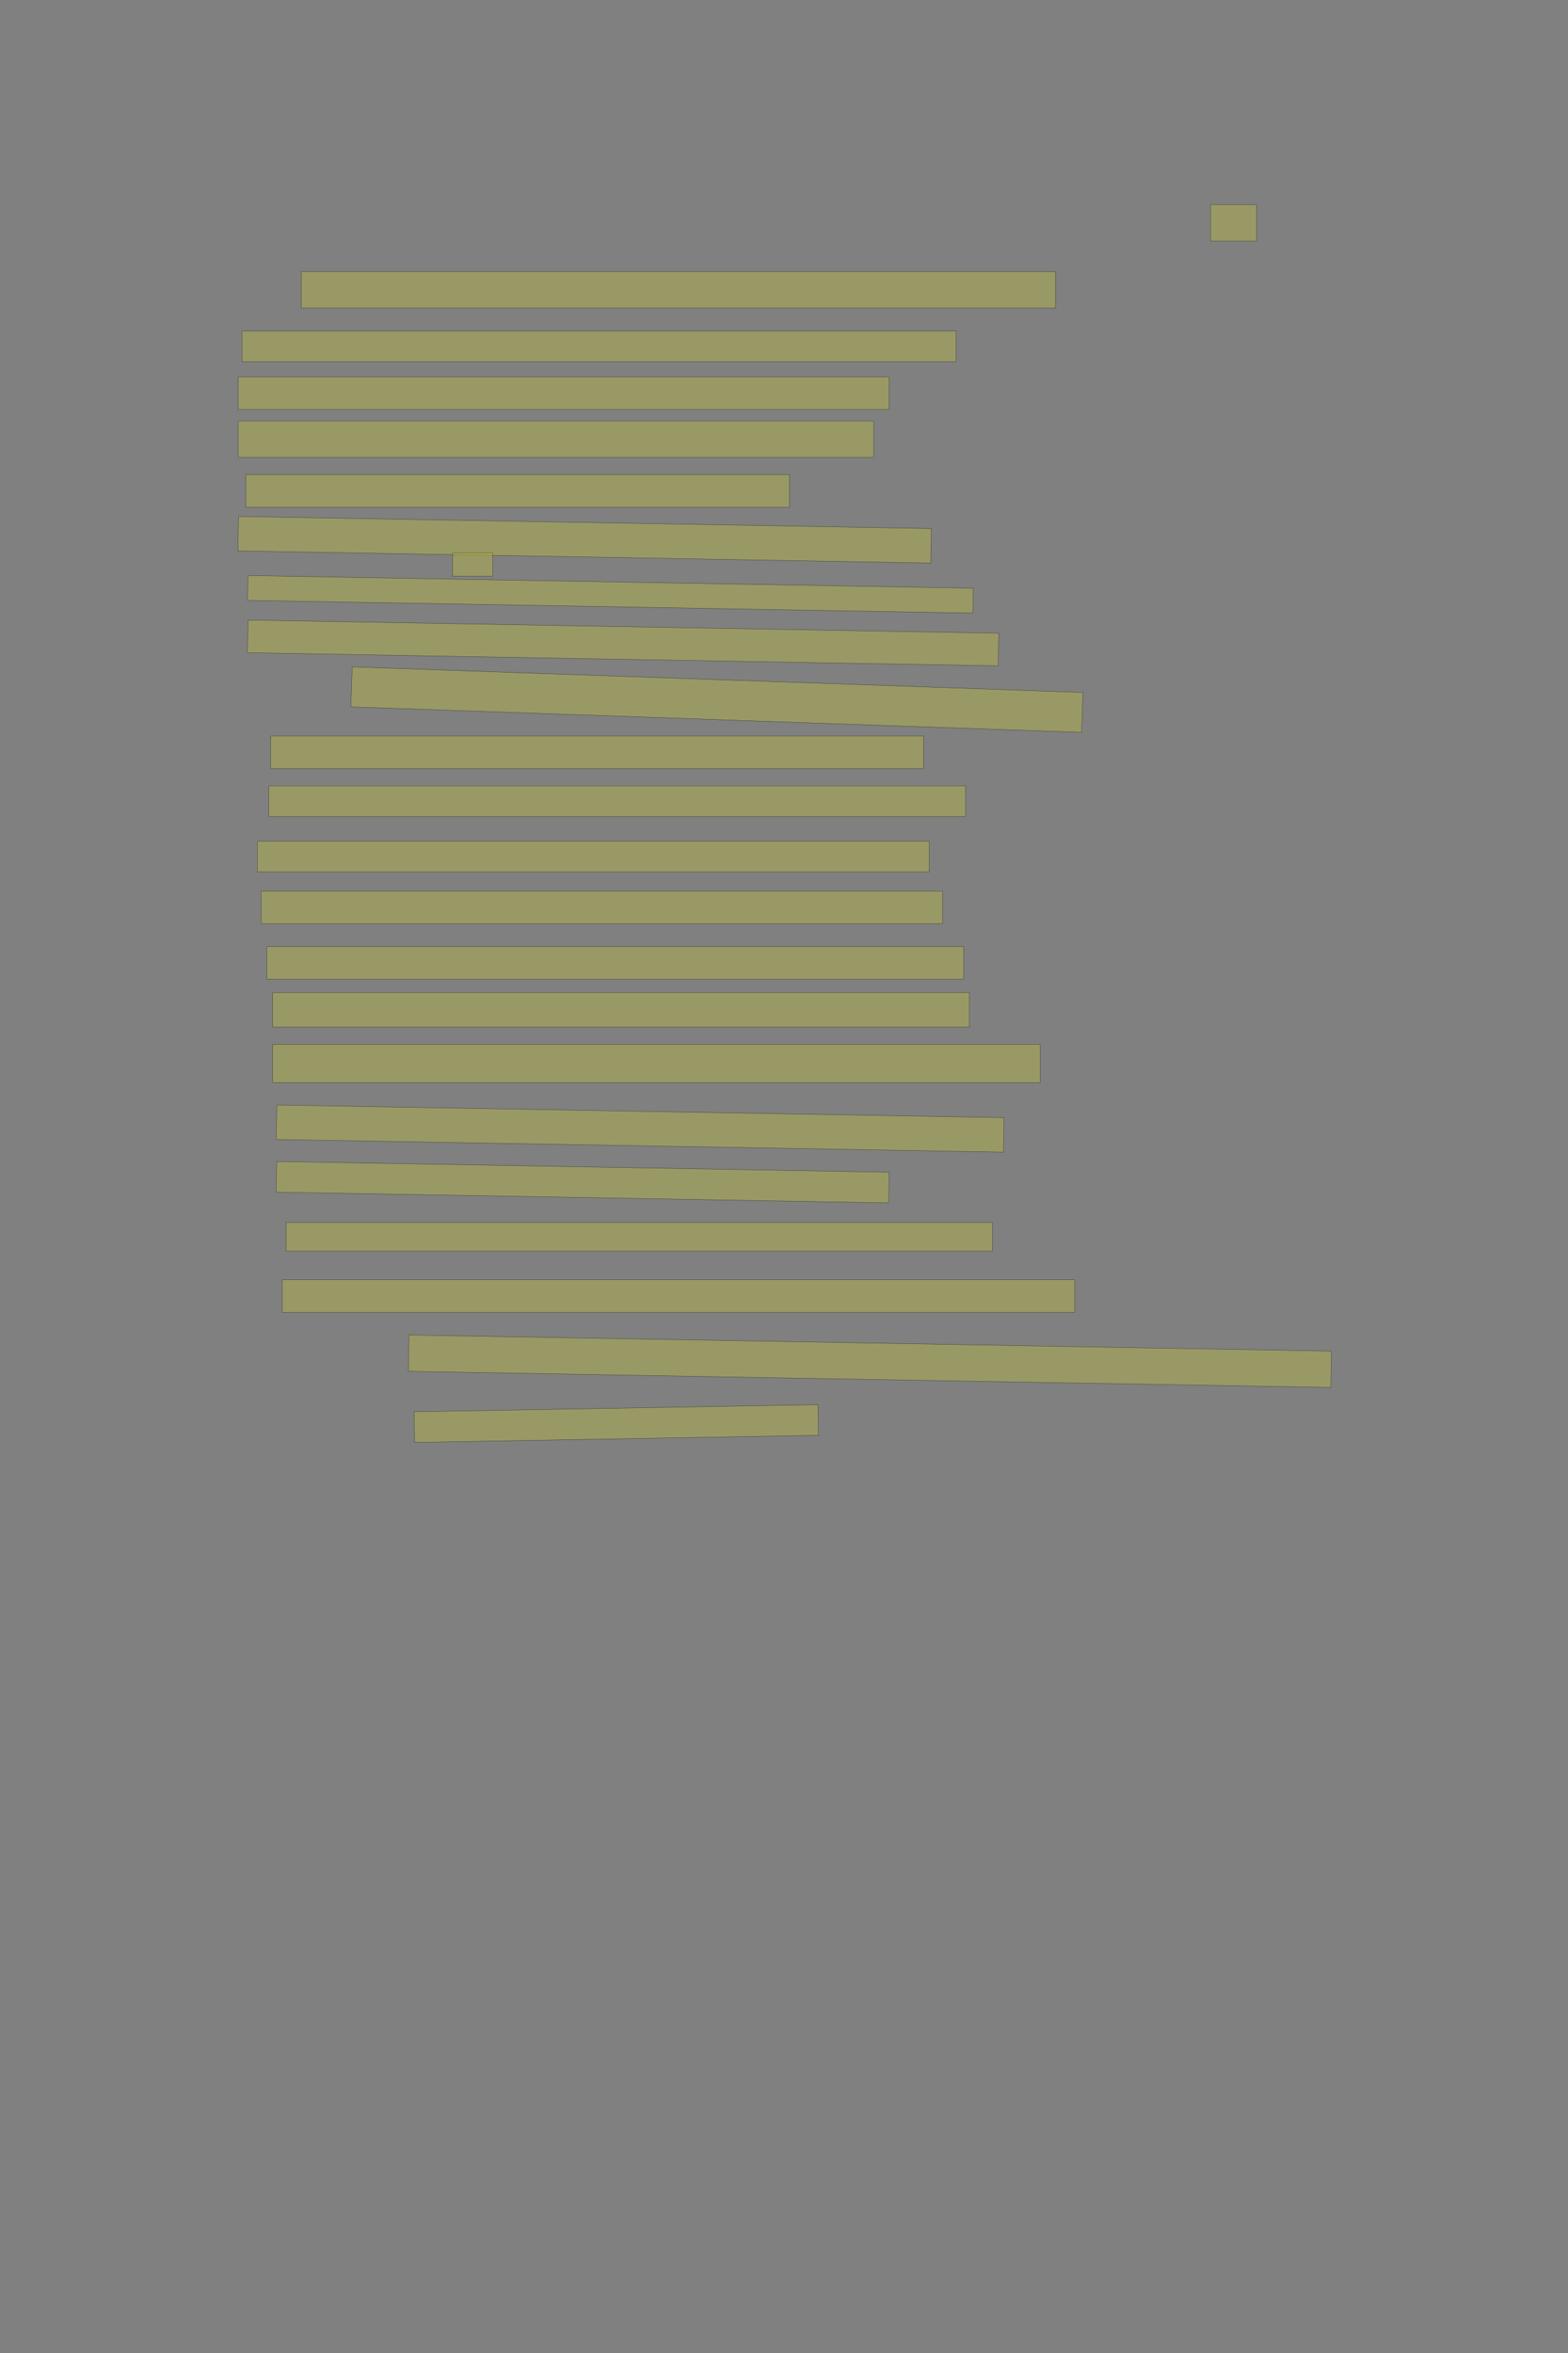 <?xml version="1.0" encoding="UTF-8" standalone="no"?><svg xmlns="http://www.w3.org/2000/svg" xmlns:xlink="http://www.w3.org/1999/xlink" height="6144" width="4096">
 <rect width="100%" height="100%" fill="#808080" stroke="none"/>
 <g>
  <title>Layer 1</title>
  <rect class=" imageannotationLine imageannotationLinked" fill="#FFFF00" fill-opacity="0.2" height="95" id="svg_4" stroke="#000000" stroke-opacity="0.5" width="120" x="3162.332" xlink:href="#la" y="534.333"/>
  <rect class=" imageannotationLine imageannotationLinked" fill="#FFFF00" fill-opacity="0.2" height="95" id="svg_6" stroke="#000000" stroke-opacity="0.5" width="1970" x="787.332" xlink:href="#lb" y="709.333"/>
  <rect class=" imageannotationLine imageannotationLinked" fill="#FFFF00" fill-opacity="0.2" height="80" id="svg_8" stroke="#000000" stroke-opacity="0.5" width="1865" x="632.332" xlink:href="#lc" y="864.333"/>
  <rect class=" imageannotationLine imageannotationLinked" fill="#FFFF00" fill-opacity="0.2" height="85" id="svg_10" stroke="#000000" stroke-opacity="0.5" width="1700" x="622.332" xlink:href="#ld" y="984.333"/>
  <rect class=" imageannotationLine imageannotationLinked" fill="#FFFF00" fill-opacity="0.2" height="95" id="svg_12" stroke="#000000" stroke-opacity="0.5" width="1660" x="622.332" xlink:href="#le" y="1099.333"/>
  <rect class=" imageannotationLine imageannotationLinked" fill="#FFFF00" fill-opacity="0.2" height="85" id="svg_14" stroke="#000000" stroke-opacity="0.5" width="1420" x="642.332" xlink:href="#lf" y="1239.333"/>
  <rect class=" imageannotationLine imageannotationLinked" fill="#FFFF00" fill-opacity="0.2" height="90.002" id="svg_16" stroke="#000000" stroke-opacity="0.5" transform="rotate(1 1527.2,1409.33) " width="1810" x="622.201" xlink:href="#lg" y="1364.329"/>
  <rect class=" imageannotationLine imageannotationLinked" fill="#FFFF00" fill-opacity="0.2" height="60" id="svg_18" stroke="#000000" stroke-opacity="0.5" width="105" x="1182.332" xlink:href="#lh" y="1444.333"/>
  <rect class=" imageannotationLine imageannotationLinked" fill="#FFFF00" fill-opacity="0.2" height="64.832" id="svg_20" stroke="#000000" stroke-opacity="0.5" transform="rotate(1 1594.57,1551.83) " width="1895" x="647.07" xlink:href="#li" y="1519.412"/>
  <rect class=" imageannotationLine imageannotationLinked" fill="#FFFF00" fill-opacity="0.2" height="85.264" id="svg_22" stroke="#000000" stroke-opacity="0.5" transform="rotate(1 1627.69,1678.89) " width="1961.275" x="647.051" xlink:href="#lj" y="1636.258"/>
  <rect class=" imageannotationLine imageannotationLinked" fill="#FFFF00" fill-opacity="0.2" height="104.296" id="svg_24" stroke="#000000" stroke-opacity="0.5" transform="rotate(2 1872.68,1826.84) " width="1910" x="917.681" xlink:href="#lk" y="1774.697"/>
  <rect class=" imageannotationLine imageannotationLinked" fill="#FFFF00" fill-opacity="0.2" height="85" id="svg_26" stroke="#000000" stroke-opacity="0.5" width="1705" x="707.332" xlink:href="#ll" y="1921.833"/>
  <rect class=" imageannotationLine imageannotationLinked" fill="#FFFF00" fill-opacity="0.2" height="80" id="svg_28" stroke="#000000" stroke-opacity="0.5" width="1820" x="702.332" xlink:href="#lm" y="2051.833"/>
  <rect class=" imageannotationLine imageannotationLinked" fill="#FFFF00" fill-opacity="0.2" height="80" id="svg_30" stroke="#000000" stroke-opacity="0.5" width="1755" x="672.332" xlink:href="#ln" y="2196.833"/>
  <rect class=" imageannotationLine imageannotationLinked" fill="#FFFF00" fill-opacity="0.2" height="85" id="svg_32" stroke="#000000" stroke-opacity="0.5" width="1780" x="682.332" xlink:href="#lo" y="2326.833"/>
  <rect class=" imageannotationLine imageannotationLinked" fill="#FFFF00" fill-opacity="0.2" height="85" id="svg_34" stroke="#000000" stroke-opacity="0.5" width="1820" x="697.332" xlink:href="#lp" y="2471.833"/>
  <rect class=" imageannotationLine imageannotationLinked" fill="#FFFF00" fill-opacity="0.2" height="90" id="svg_36" stroke="#000000" stroke-opacity="0.5" width="1820" x="712.332" xlink:href="#lq" y="2591.833"/>
  <rect class=" imageannotationLine imageannotationLinked" fill="#FFFF00" fill-opacity="0.2" height="100" id="svg_38" stroke="#000000" stroke-opacity="0.5" width="2005" x="712.332" xlink:href="#lr" y="2726.833"/>
  <rect class=" imageannotationLine imageannotationLinked" fill="#FFFF00" fill-opacity="0.2" height="89.998" id="svg_40" stroke="#000000" stroke-opacity="0.5" transform="rotate(1 1672.2,2946.83) " width="1900" x="722.201" xlink:href="#ls" y="2901.832"/>
  <rect class=" imageannotationLine imageannotationLinked" fill="#FFFF00" fill-opacity="0.2" height="80.089" id="svg_42" stroke="#000000" stroke-opacity="0.5" transform="rotate(1 1522.07,3086.87) " width="1600" x="722.07" xlink:href="#lt" y="3046.828"/>
  <rect class=" imageannotationLine imageannotationLinked" fill="#FFFF00" fill-opacity="0.2" height="75" id="svg_44" stroke="#000000" stroke-opacity="0.5" width="1845" x="747.332" xlink:href="#lu" y="3191.833"/>
  <rect class=" imageannotationLine imageannotationLinked" fill="#FFFF00" fill-opacity="0.2" height="85" id="svg_46" stroke="#000000" stroke-opacity="0.5" width="2070" x="737.332" xlink:href="#lv" y="3341.833"/>
  <rect class=" imageannotationLine imageannotationLinked" fill="#FFFF00" fill-opacity="0.2" height="94.914" id="svg_48" stroke="#000000" stroke-opacity="0.5" transform="rotate(1 2272.37,3554.38) " width="2410" x="1067.375" xlink:href="#lw" y="3506.921"/>
  <rect class=" imageannotationLine imageannotationLinked" fill="#FFFF00" fill-opacity="0.2" height="80" id="svg_50" stroke="#000000" stroke-opacity="0.5" transform="rotate(-1 1609.84,3717.05) " width="1054.996" x="1082.338" xlink:href="#lx" y="3677.051"/>
 </g>
</svg>